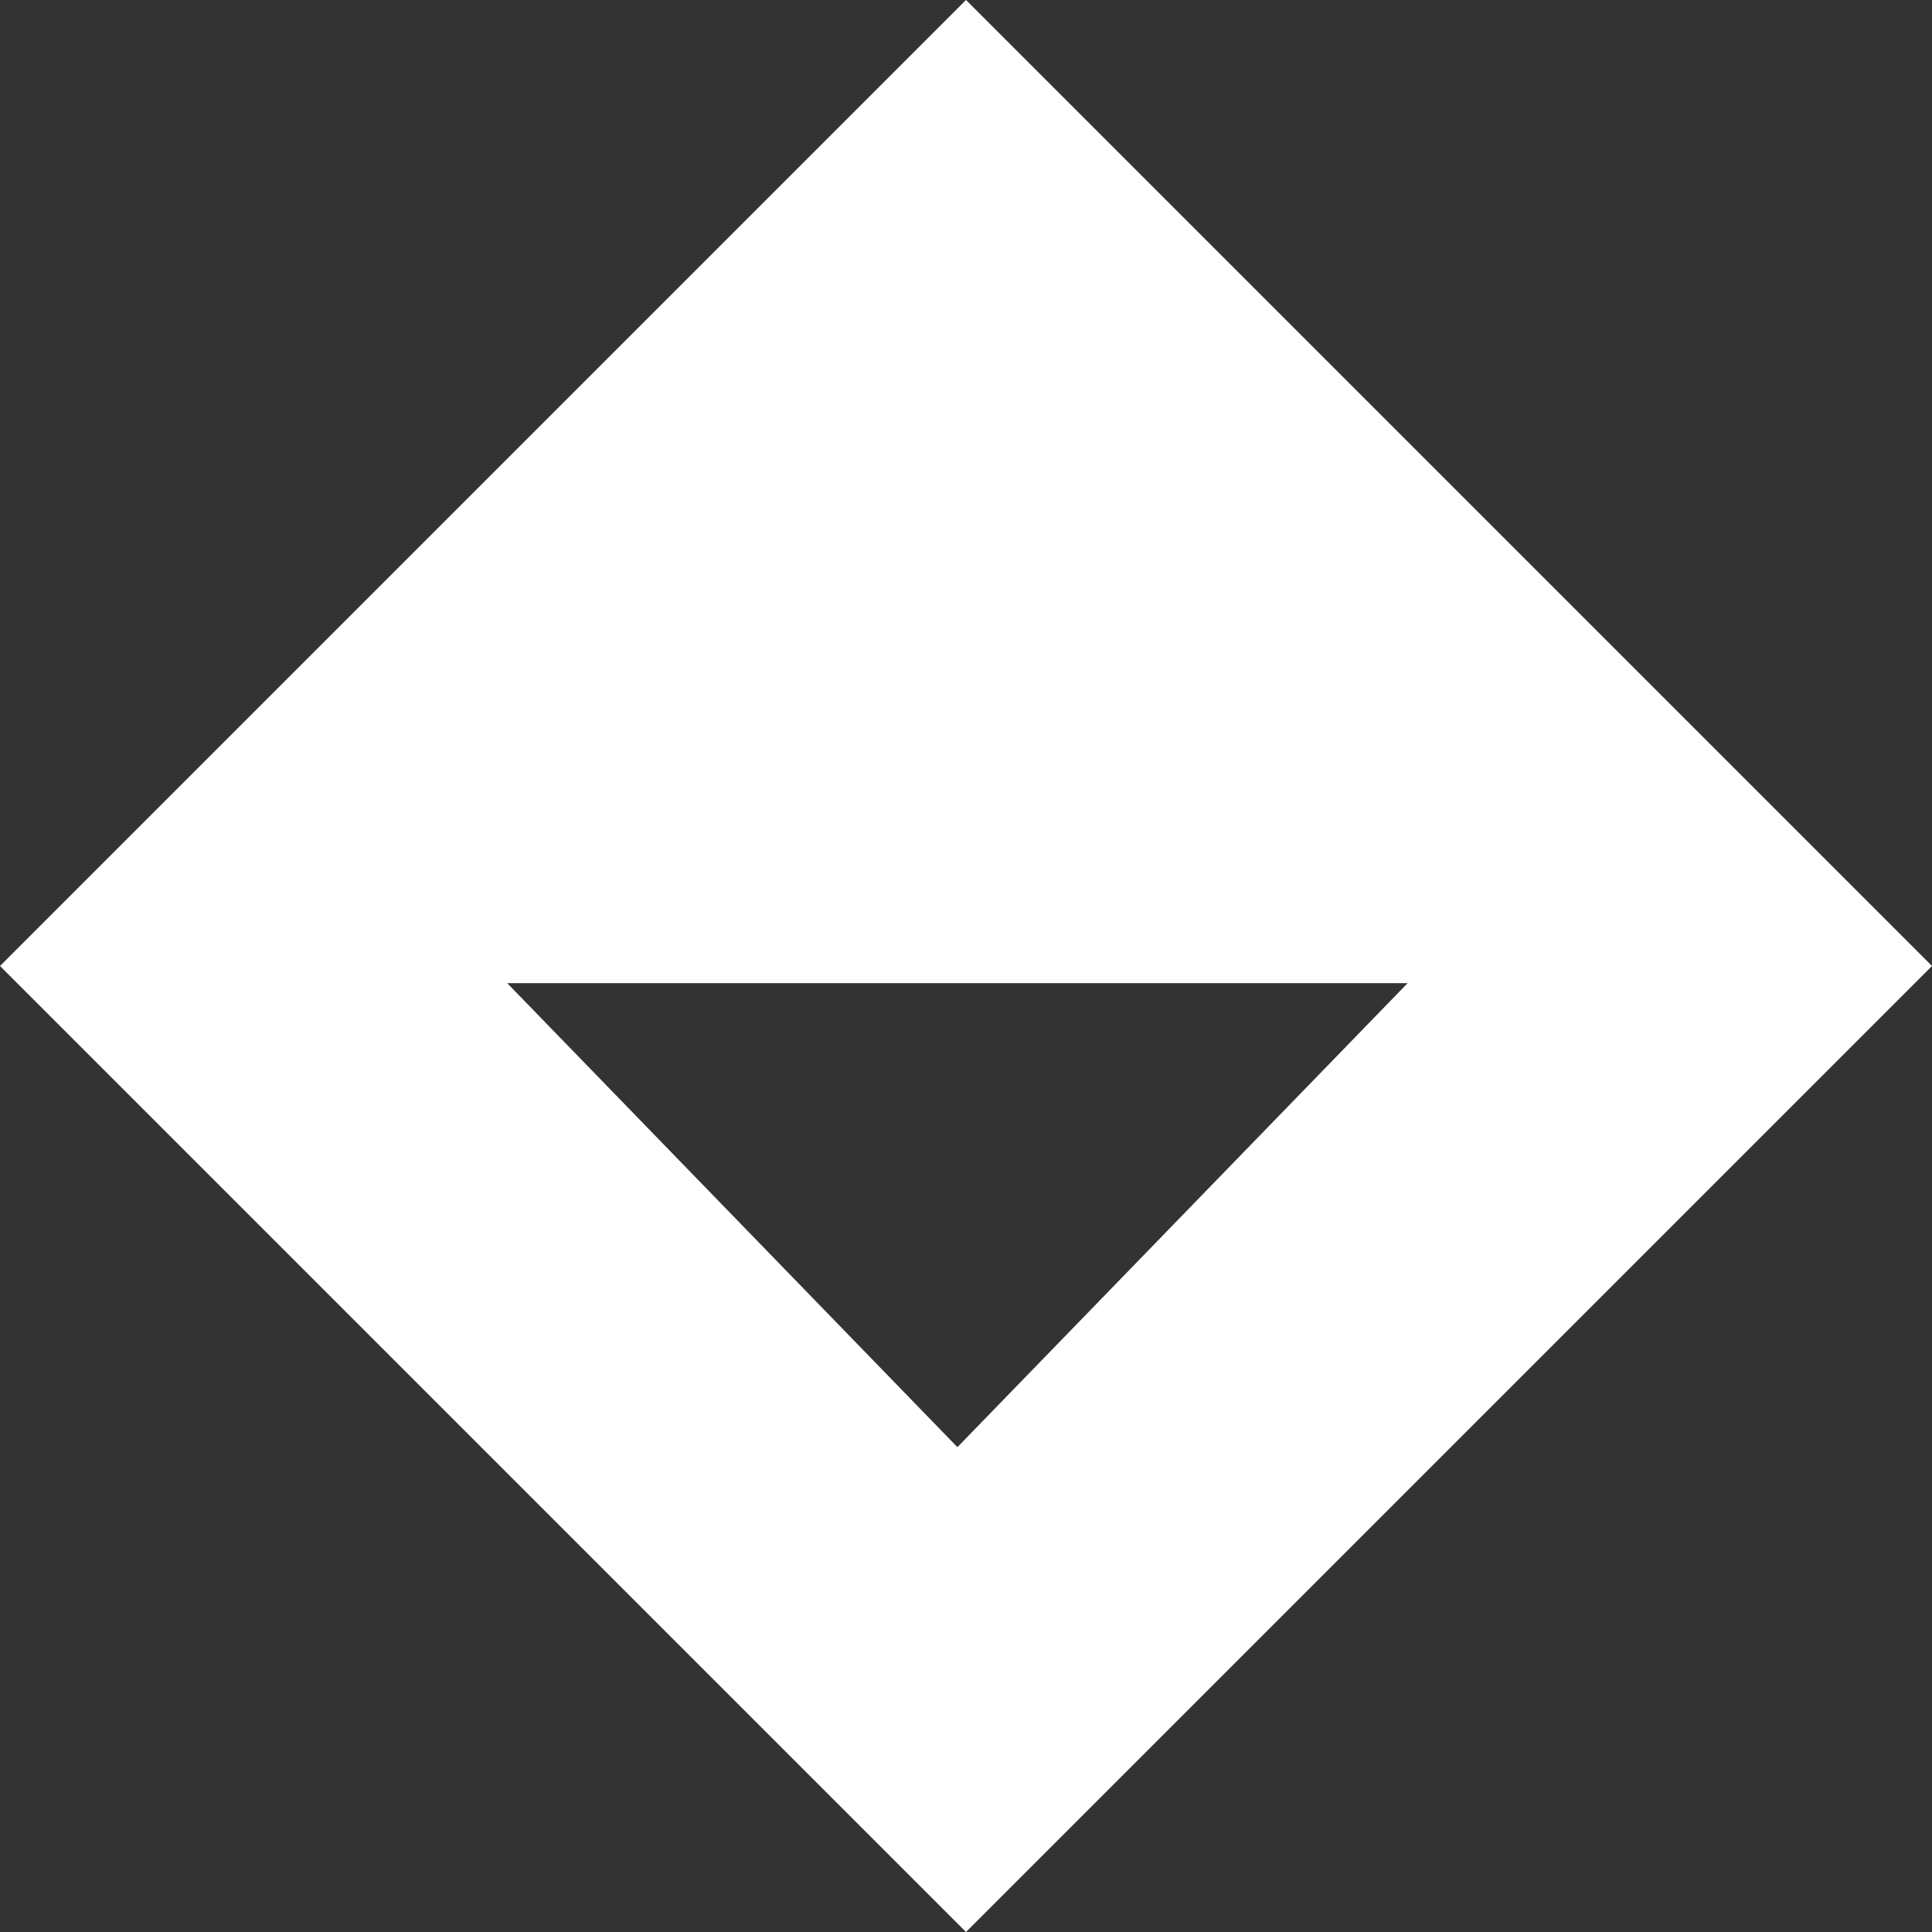 <svg width="205" height="205" viewBox="0 0 205 205" fill="none" xmlns="http://www.w3.org/2000/svg">
<rect x="0" y="0" width="205" height="205" fill="#333333" stroke="none"/>
<path fill-rule="evenodd" clip-rule="evenodd" d="M205 102.5L102.5 0L0 102.5L102.5 205L205 102.5ZM53.822 104.323L101.589 153.554L149.356 104.323H53.822Z" fill="white"/>
</svg>
